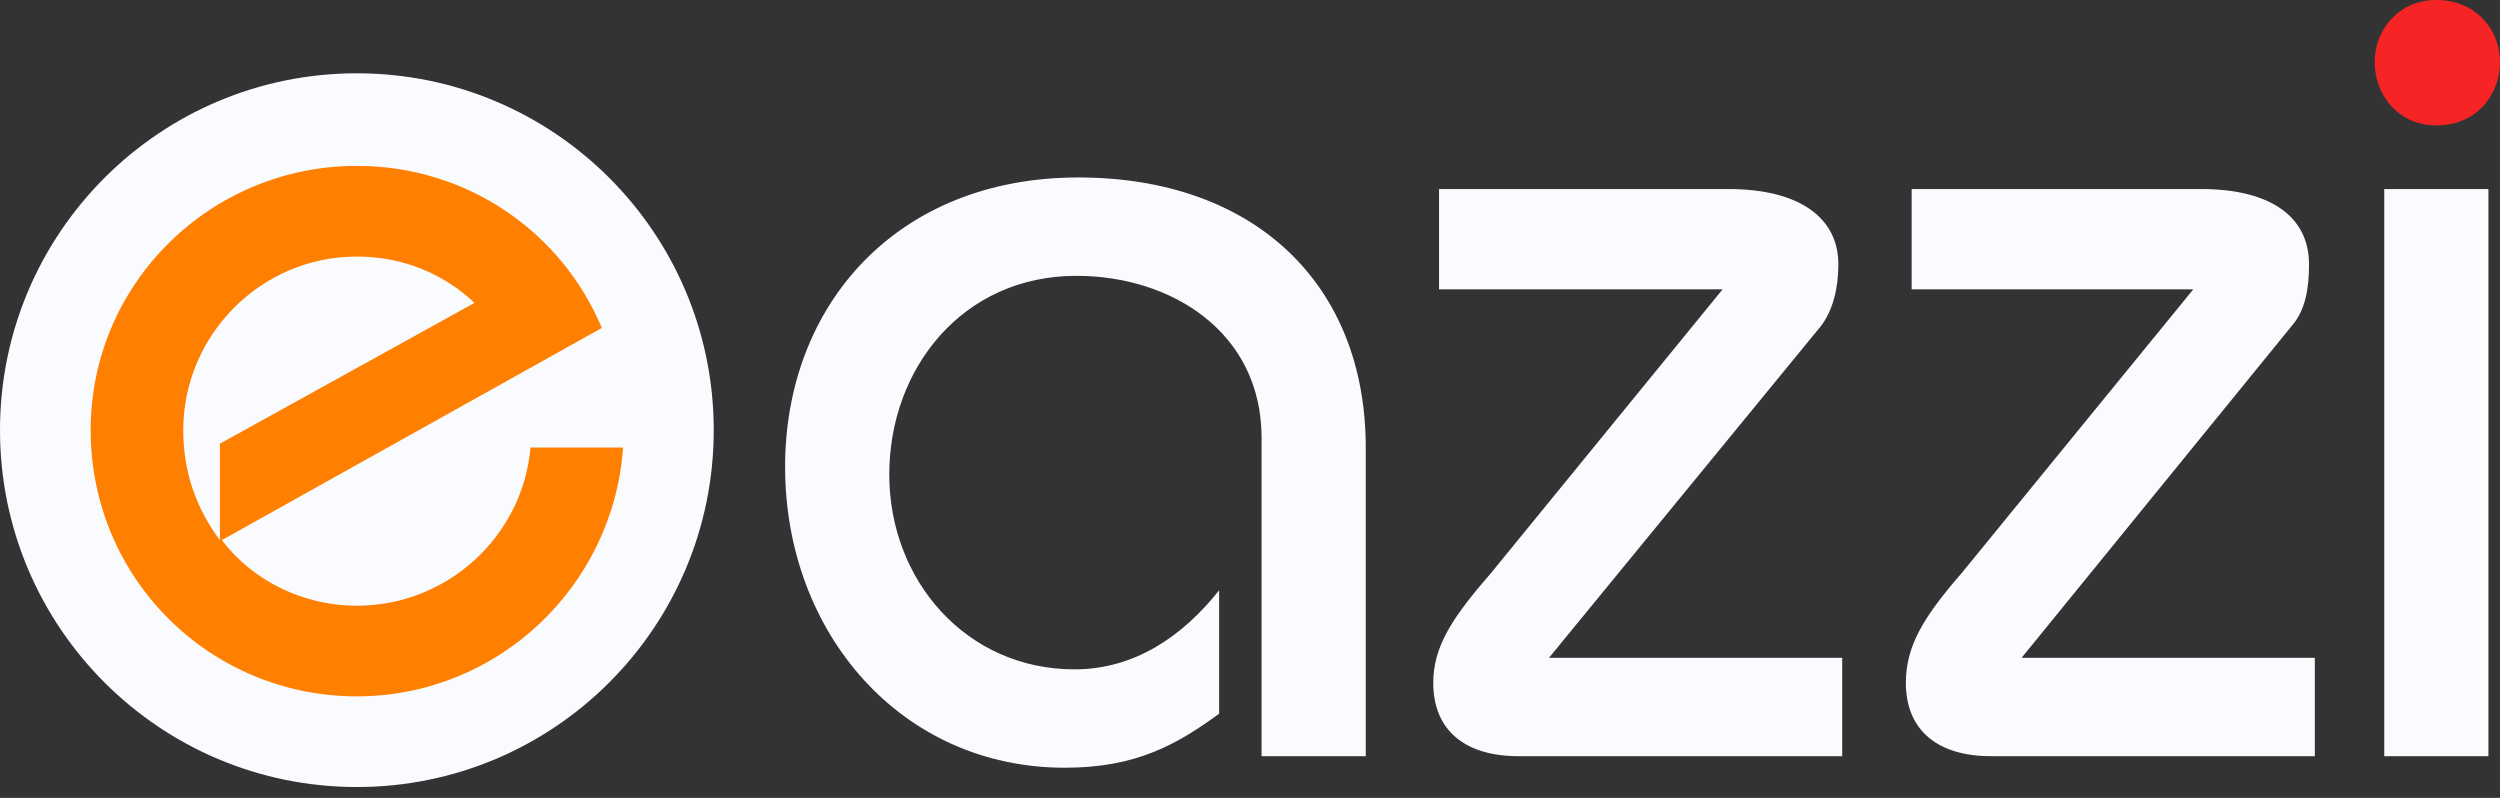 <svg width="141" height="45" viewBox="0 0 141 45" fill="none" xmlns="http://www.w3.org/2000/svg">
<rect x="0" y="0" width="141" height="45" fill="#333333" stroke="none"/>
<path d="M20.127 44.388C31.243 44.388 40.255 35.377 40.255 24.261C40.255 13.145 31.243 4.134 20.127 4.134C9.011 4.134 0 13.145 0 24.261C0 35.377 9.011 44.388 20.127 44.388Z" fill="#FAFBFF"/>
<path fill-rule="evenodd" clip-rule="evenodd" d="M12.511 30.463L33.944 18.495C31.66 13.056 26.329 9.356 20.127 9.356C11.859 9.356 5.113 15.993 5.113 24.262C5.113 32.639 11.859 39.275 20.127 39.275C28.069 39.275 34.597 33.074 35.141 25.241H29.919C29.484 30.245 25.241 34.162 20.127 34.162C17.081 34.162 14.252 32.748 12.511 30.463ZM20.127 14.47C22.738 14.47 25.023 15.449 26.764 17.081L12.403 25.023V30.463C11.097 28.722 10.335 26.655 10.335 24.262C10.335 18.93 14.687 14.47 20.127 14.47Z" fill="#FF7F00"/>
<path d="M77.028 42.648V25.24C77.028 15.993 70.718 10.009 60.817 10.009C50.59 10.009 44.28 17.189 44.28 26.328C44.28 35.685 50.808 43.3 60.056 43.3C64.081 43.3 66.366 41.995 68.759 40.254V33.291C66.692 35.902 63.972 37.752 60.6 37.752C54.507 37.752 50.155 32.747 50.155 26.763C50.155 20.78 54.289 15.557 60.709 15.557C66.04 15.557 71.153 18.712 71.153 24.696V42.648H77.028ZM103.901 37.099H87.364L102.704 18.386C103.357 17.516 103.683 16.319 103.683 14.905C103.683 12.293 101.507 10.662 97.482 10.662H81.162V16.319H97.155L84.1 32.312C81.924 34.814 80.836 36.446 80.836 38.513C80.836 41.233 82.685 42.648 85.623 42.648H103.901V37.099ZM130.556 37.099H114.019L129.25 18.386C130.012 17.516 130.229 16.319 130.229 14.905C130.229 12.293 128.162 10.662 124.137 10.662H107.817V16.319H123.702L110.646 32.312C108.47 34.814 107.491 36.446 107.491 38.513C107.491 41.233 109.34 42.648 112.278 42.648H130.556V37.099ZM140.347 42.648V10.662H134.472V42.648H140.347Z" fill="#FAFBFF"/>
<path d="M133.93 3.481C133.93 5.331 135.235 7.072 137.411 7.072C139.696 7.072 141.001 5.331 141.001 3.481C141.001 1.741 139.696 0 137.411 0C135.235 0 133.93 1.741 133.93 3.481Z" fill="#F62424"/>
</svg>
